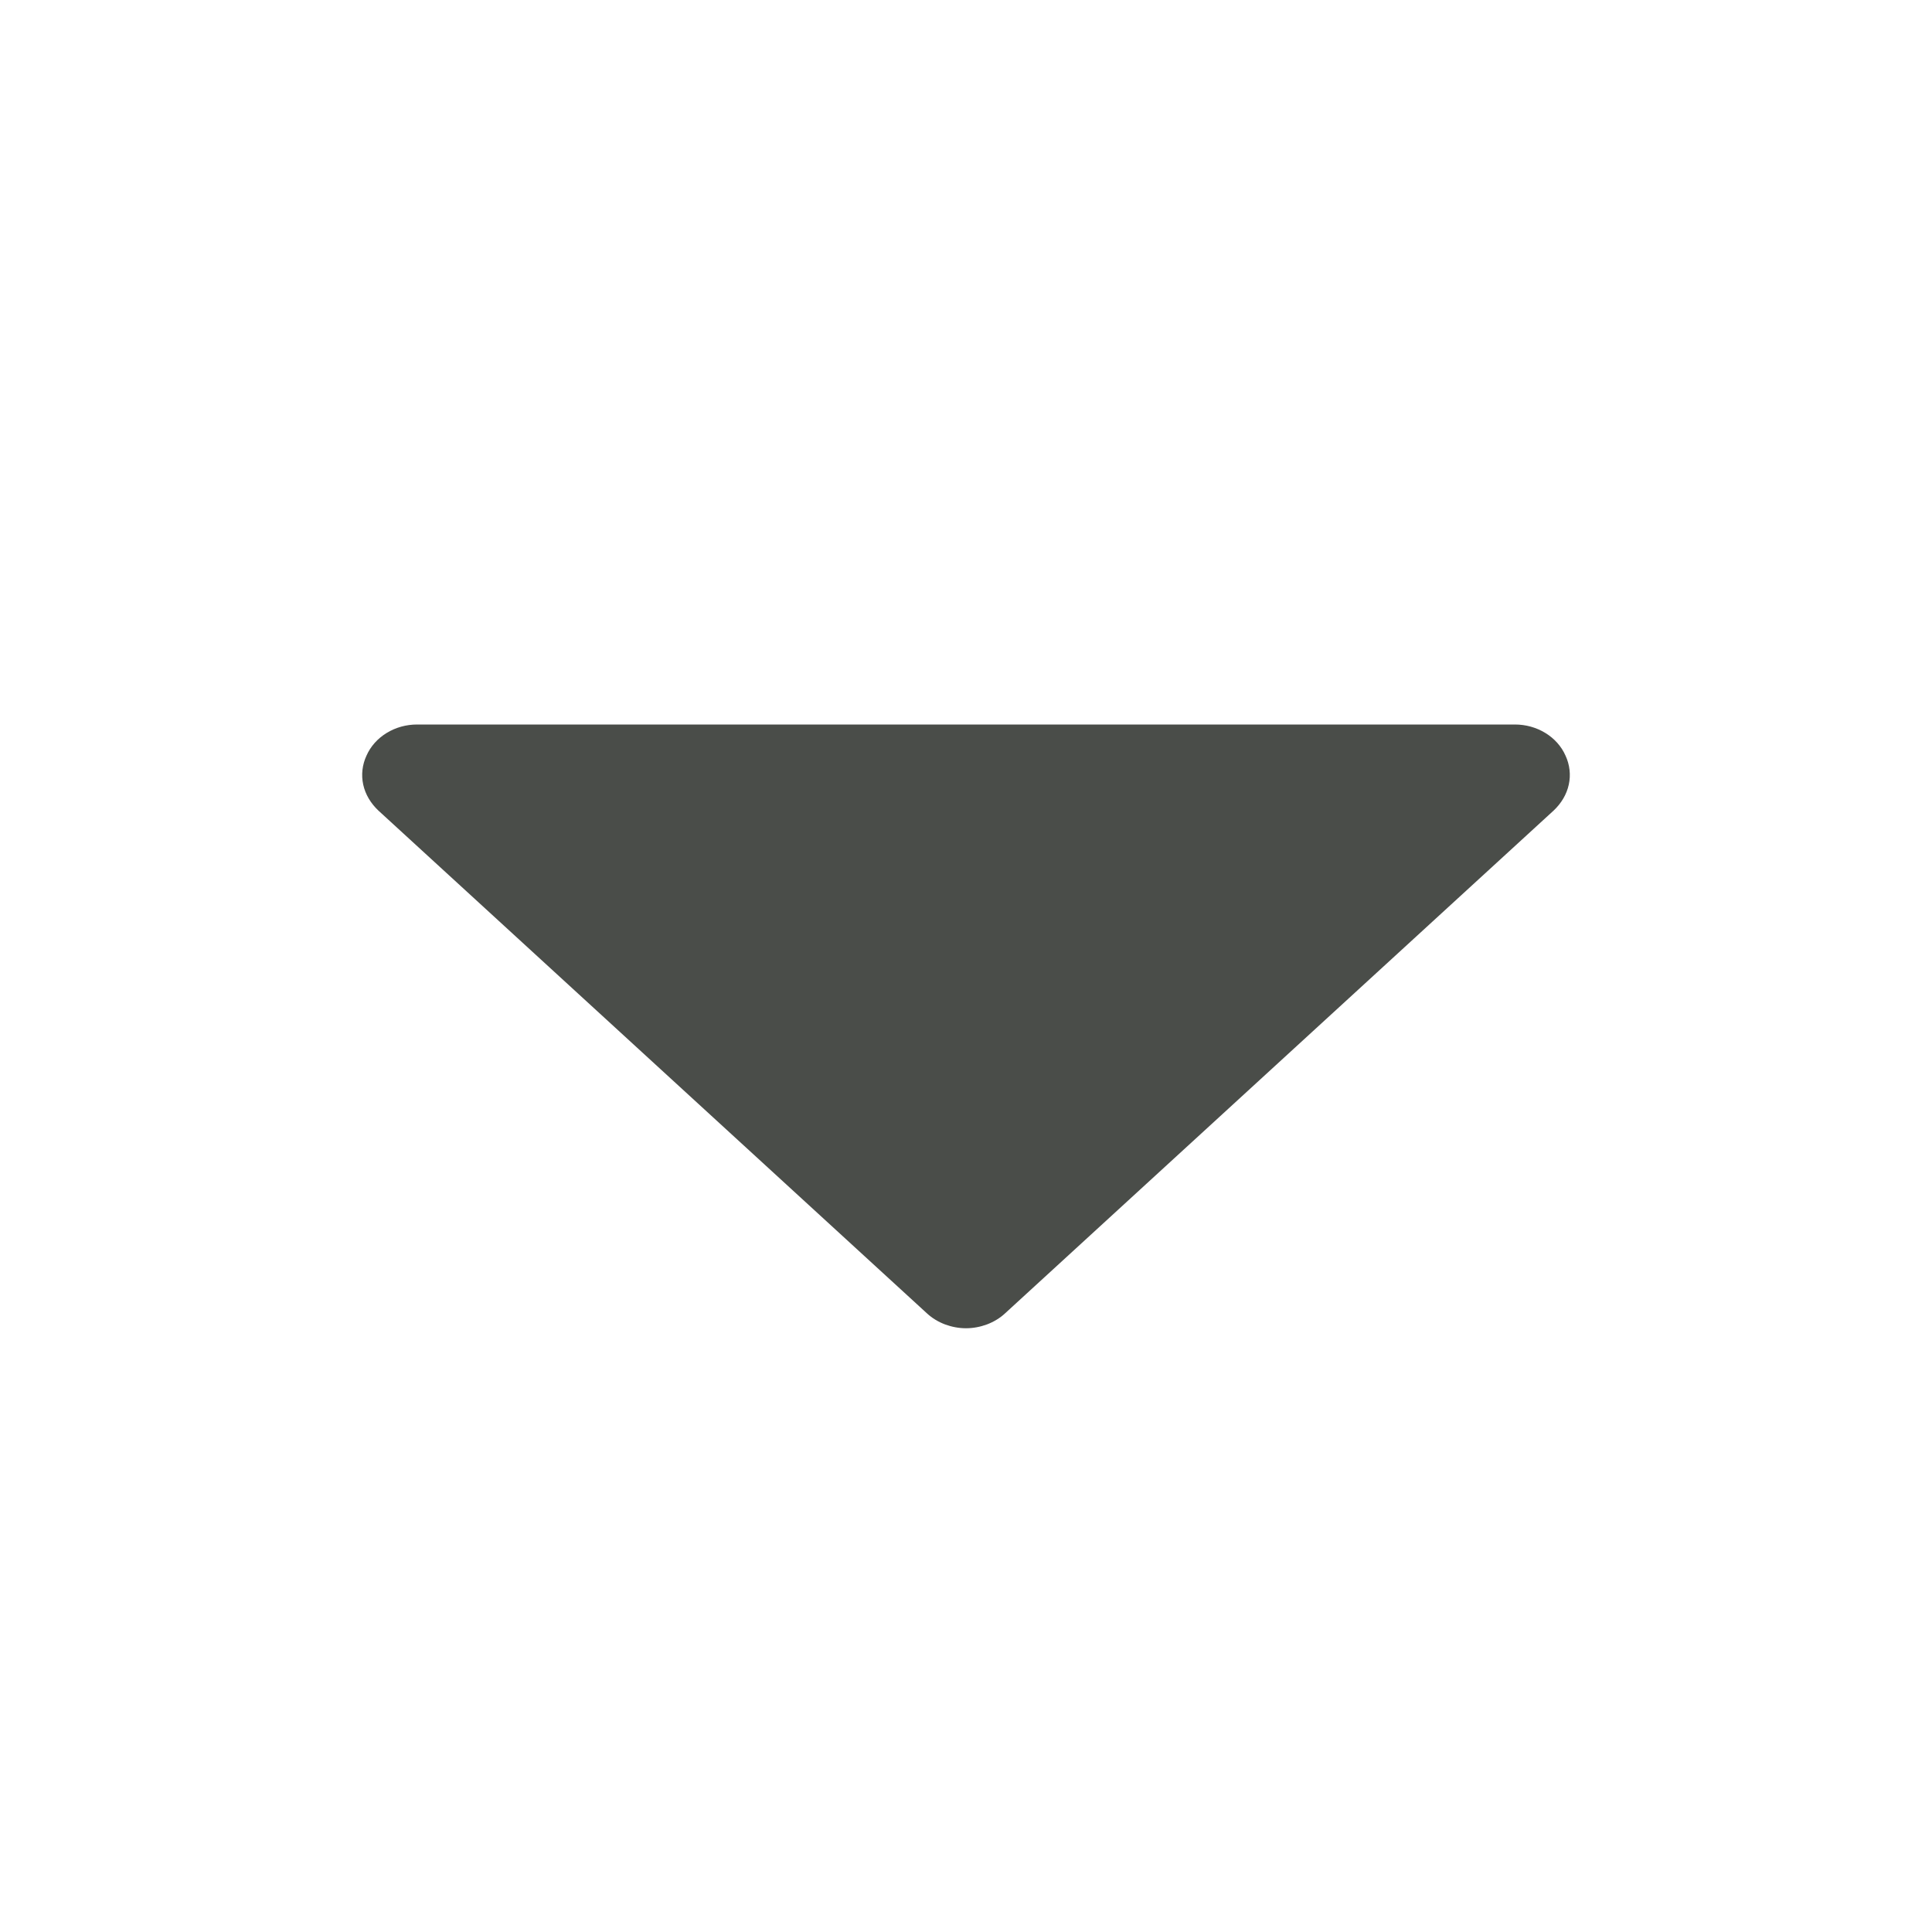 <svg width="10" height="10" viewBox="0 0 10 10" fill="none" xmlns="http://www.w3.org/2000/svg">
<path d="M8.042 4.195L5.201 6.799C5.175 6.823 5.143 6.842 5.109 6.855C5.074 6.868 5.037 6.875 5 6.875C4.963 6.875 4.926 6.868 4.891 6.855C4.857 6.842 4.825 6.823 4.799 6.799L1.958 4.195C1.919 4.158 1.891 4.112 1.88 4.061C1.869 4.011 1.875 3.958 1.897 3.911C1.918 3.863 1.955 3.822 2.001 3.794C2.048 3.765 2.103 3.75 2.159 3.75H7.841C7.897 3.75 7.952 3.765 7.999 3.794C8.045 3.822 8.082 3.863 8.103 3.911C8.125 3.958 8.131 4.011 8.12 4.061C8.109 4.112 8.081 4.158 8.042 4.195Z" fill="#4A4D49"/>
</svg>
